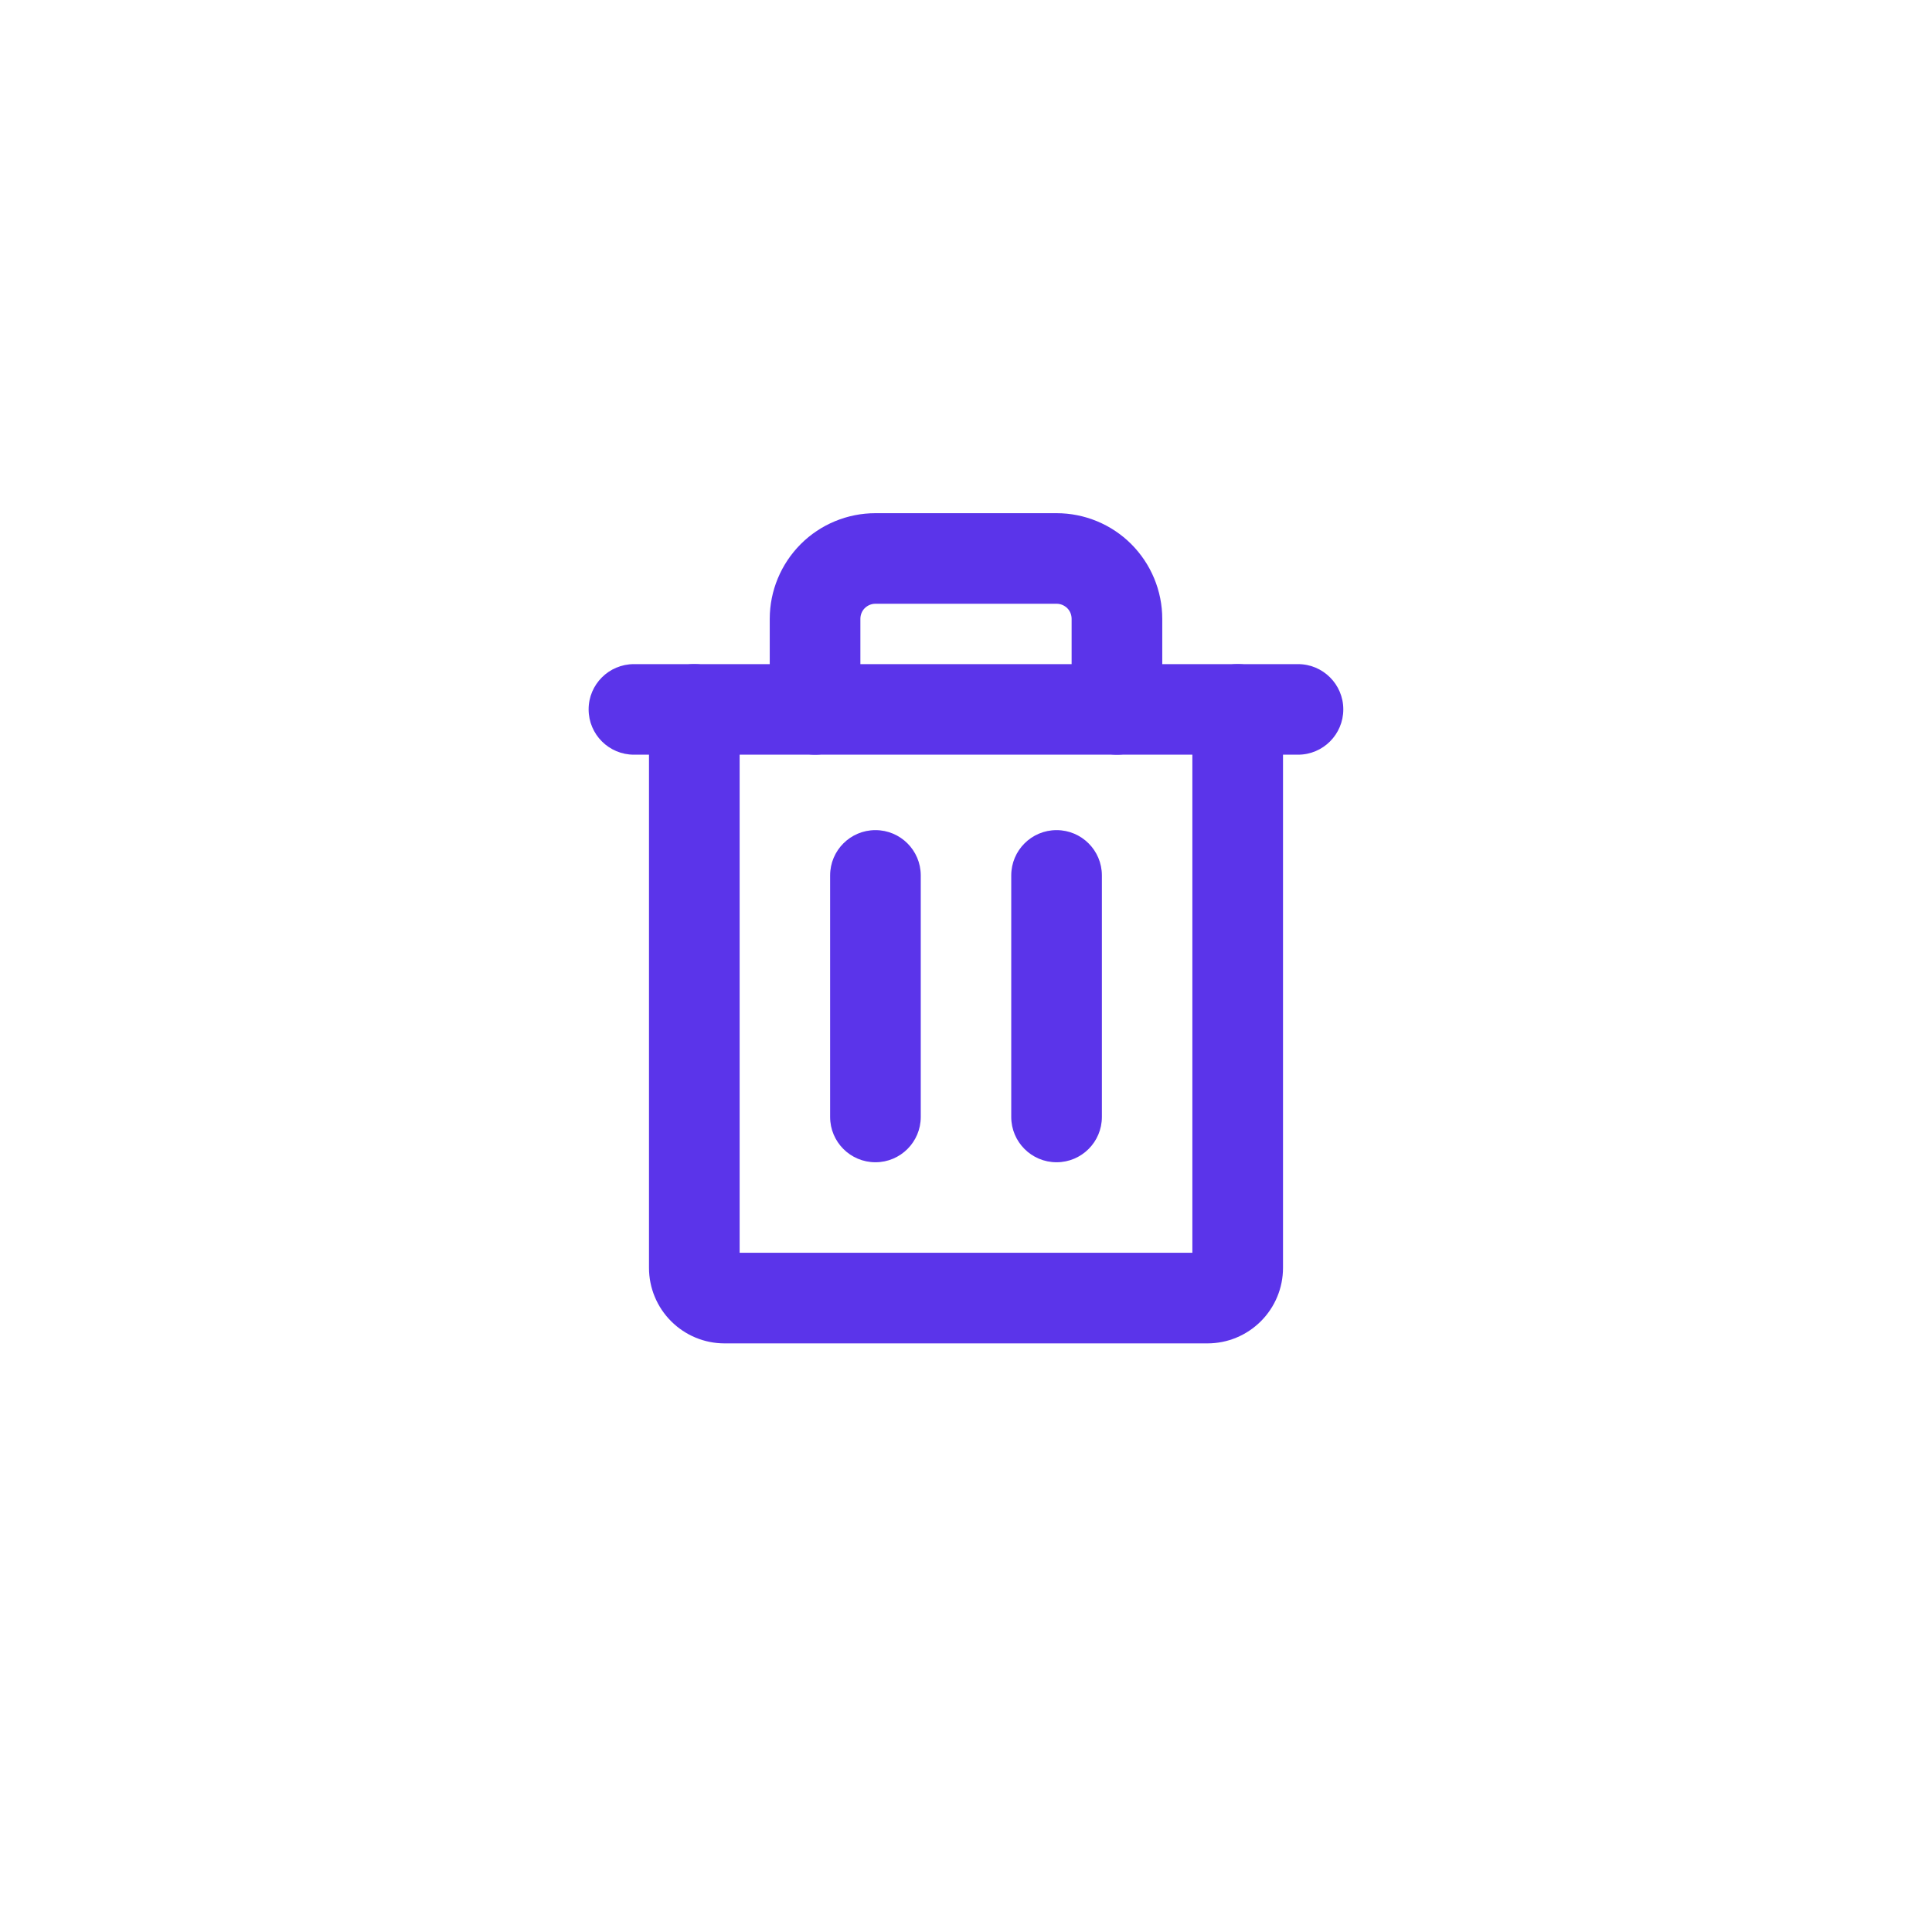 <svg width="24" height="24" viewBox="0 0 24 24" fill="none" xmlns="http://www.w3.org/2000/svg">
<path fill-rule="evenodd" clip-rule="evenodd" d="M7.875 8.25L16.125 8.25C16.435 8.25 16.687 8.502 16.687 8.812C16.687 9.123 16.435 9.375 16.125 9.375L7.875 9.375C7.564 9.375 7.312 9.123 7.312 8.812C7.312 8.502 7.564 8.25 7.875 8.25Z" fill="#5B34EA"/>
<path fill-rule="evenodd" clip-rule="evenodd" d="M10.875 10.312C11.186 10.312 11.438 10.564 11.438 10.875V13.875C11.438 14.186 11.186 14.438 10.875 14.438C10.564 14.438 10.312 14.186 10.312 13.875V10.875C10.312 10.564 10.564 10.312 10.875 10.312Z" fill="#5B34EA"/>
<path fill-rule="evenodd" clip-rule="evenodd" d="M13.125 10.312C13.436 10.312 13.688 10.564 13.688 10.875V13.875C13.688 14.186 13.436 14.438 13.125 14.438C12.814 14.438 12.562 14.186 12.562 13.875V10.875C12.562 10.564 12.814 10.312 13.125 10.312Z" fill="#5B34EA"/>
<path fill-rule="evenodd" clip-rule="evenodd" d="M8.625 8.25C8.936 8.25 9.188 8.502 9.188 8.812V15.562H14.812V8.812C14.812 8.502 15.064 8.25 15.375 8.25C15.686 8.25 15.938 8.502 15.938 8.812V15.75C15.938 15.999 15.839 16.237 15.663 16.413C15.487 16.589 15.249 16.688 15 16.688H9C8.751 16.688 8.513 16.589 8.337 16.413C8.161 16.237 8.062 15.999 8.062 15.75V8.812C8.062 8.502 8.314 8.25 8.625 8.25Z" fill="#5B34EA"/>
<path fill-rule="evenodd" clip-rule="evenodd" d="M9.947 6.759C10.193 6.513 10.527 6.375 10.875 6.375H13.125C13.473 6.375 13.807 6.513 14.053 6.759C14.299 7.006 14.438 7.339 14.438 7.688V8.812C14.438 9.123 14.186 9.375 13.875 9.375C13.564 9.375 13.312 9.123 13.312 8.812V7.688C13.312 7.638 13.293 7.59 13.258 7.555C13.222 7.52 13.175 7.5 13.125 7.5H10.875C10.825 7.5 10.778 7.52 10.742 7.555C10.707 7.59 10.688 7.638 10.688 7.688V8.812C10.688 9.123 10.436 9.375 10.125 9.375C9.814 9.375 9.562 9.123 9.562 8.812V7.688C9.562 7.339 9.701 7.006 9.947 6.759Z" fill="#5B34EA"/>
</svg>
